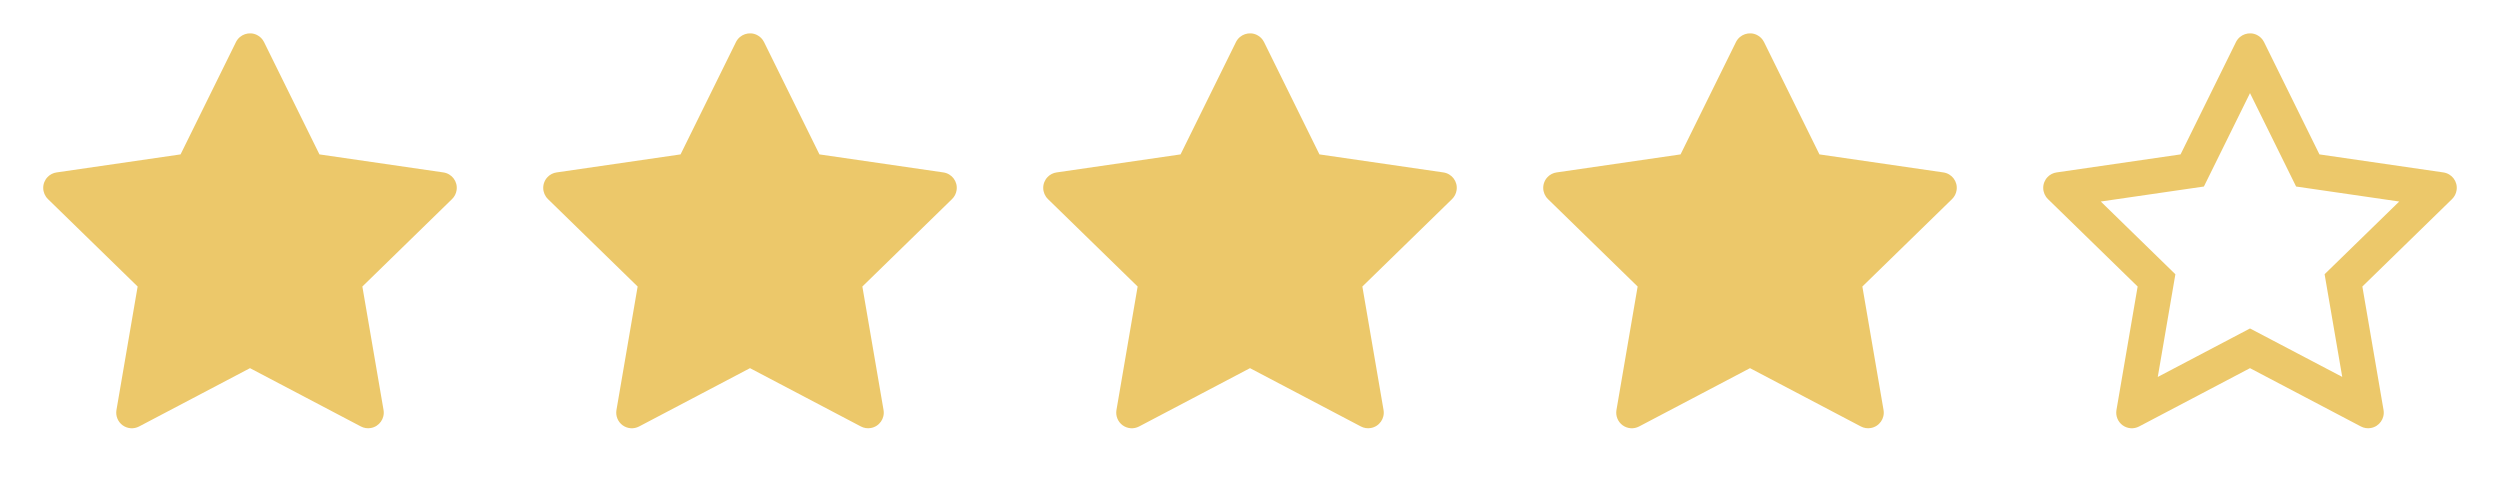 <svg width="125" height="25" viewBox="0 0 125 25" fill="none" xmlns="http://www.w3.org/2000/svg">
<path d="M22.17 8.621L15.972 7.72L13.201 2.102C13.125 1.948 13.001 1.824 12.847 1.748C12.461 1.558 11.992 1.716 11.799 2.102L9.028 7.72L2.83 8.621C2.659 8.645 2.502 8.726 2.383 8.848C2.238 8.996 2.158 9.196 2.161 9.404C2.164 9.611 2.249 9.809 2.397 9.954L6.882 14.326L5.823 20.5C5.798 20.644 5.814 20.792 5.869 20.927C5.923 21.062 6.015 21.179 6.133 21.265C6.251 21.35 6.39 21.401 6.536 21.412C6.681 21.422 6.827 21.391 6.956 21.323L12.5 18.408L18.044 21.323C18.196 21.404 18.372 21.431 18.54 21.401C18.965 21.328 19.25 20.925 19.177 20.5L18.118 14.326L22.602 9.954C22.725 9.834 22.805 9.678 22.83 9.507C22.895 9.08 22.598 8.684 22.17 8.621Z" fill="#ECC86A"/>
<path d="M47.17 8.621L40.972 7.72L38.201 2.102C38.125 1.948 38.001 1.824 37.847 1.748C37.461 1.558 36.992 1.716 36.799 2.102L34.028 7.72L27.83 8.621C27.659 8.645 27.502 8.726 27.383 8.848C27.238 8.996 27.159 9.196 27.161 9.404C27.164 9.611 27.249 9.809 27.397 9.954L31.882 14.326L30.823 20.5C30.798 20.644 30.814 20.792 30.869 20.927C30.923 21.062 31.015 21.179 31.133 21.265C31.251 21.35 31.39 21.401 31.536 21.412C31.681 21.422 31.827 21.391 31.956 21.323L37.5 18.408L43.044 21.323C43.196 21.404 43.371 21.431 43.54 21.401C43.965 21.328 44.251 20.925 44.177 20.5L43.118 14.326L47.602 9.954C47.725 9.834 47.805 9.678 47.83 9.507C47.895 9.08 47.598 8.684 47.17 8.621Z" fill="#ECC86A"/>
<path d="M72.17 8.621L65.972 7.72L63.201 2.102C63.125 1.948 63.001 1.824 62.847 1.748C62.461 1.558 61.992 1.716 61.799 2.102L59.028 7.72L52.83 8.621C52.659 8.645 52.502 8.726 52.383 8.848C52.238 8.996 52.158 9.196 52.161 9.404C52.164 9.611 52.249 9.809 52.397 9.954L56.882 14.326L55.823 20.5C55.798 20.644 55.814 20.792 55.869 20.927C55.923 21.062 56.015 21.179 56.133 21.265C56.251 21.35 56.391 21.401 56.536 21.412C56.681 21.422 56.827 21.391 56.956 21.323L62.5 18.408L68.044 21.323C68.196 21.404 68.371 21.431 68.54 21.401C68.965 21.328 69.251 20.925 69.177 20.5L68.118 14.326L72.603 9.954C72.725 9.834 72.805 9.678 72.83 9.507C72.895 9.08 72.598 8.684 72.17 8.621Z" fill="#ECC86A"/>
<path d="M97.17 8.621L90.972 7.72L88.201 2.102C88.125 1.948 88.001 1.824 87.847 1.748C87.461 1.558 86.992 1.716 86.799 2.102L84.028 7.72L77.83 8.621C77.659 8.645 77.502 8.726 77.383 8.848C77.238 8.996 77.159 9.196 77.161 9.404C77.164 9.611 77.249 9.809 77.397 9.954L81.882 14.326L80.823 20.5C80.798 20.644 80.814 20.792 80.869 20.927C80.923 21.062 81.015 21.179 81.133 21.265C81.251 21.35 81.391 21.401 81.536 21.412C81.681 21.422 81.827 21.391 81.956 21.323L87.5 18.408L93.044 21.323C93.196 21.404 93.371 21.431 93.54 21.401C93.965 21.328 94.251 20.925 94.177 20.5L93.118 14.326L97.603 9.954C97.725 9.834 97.805 9.678 97.83 9.507C97.895 9.08 97.598 8.684 97.17 8.621Z" fill="#ECC86A"/>
<path d="M122.17 8.621L115.972 7.72L113.201 2.102C113.125 1.948 113 1.824 112.847 1.748C112.461 1.558 111.992 1.716 111.799 2.102L109.028 7.72L102.83 8.621C102.659 8.645 102.502 8.726 102.383 8.848C102.238 8.996 102.158 9.196 102.161 9.404C102.164 9.611 102.249 9.809 102.397 9.954L106.882 14.326L105.823 20.5C105.798 20.644 105.814 20.792 105.869 20.927C105.923 21.062 106.015 21.179 106.133 21.265C106.251 21.35 106.39 21.401 106.536 21.412C106.681 21.422 106.827 21.391 106.956 21.323L112.5 18.408L118.044 21.323C118.196 21.404 118.372 21.431 118.54 21.401C118.965 21.328 119.25 20.925 119.177 20.5L118.118 14.326L122.603 9.954C122.725 9.834 122.805 9.678 122.83 9.507C122.895 9.08 122.598 8.684 122.17 8.621ZM116.23 13.711L117.112 18.845L112.5 16.423L107.888 18.848L108.769 13.713L105.039 10.076L110.195 9.326L112.5 4.656L114.805 9.326L119.961 10.076L116.23 13.711Z" fill="#ECC86A"/>
</svg>
